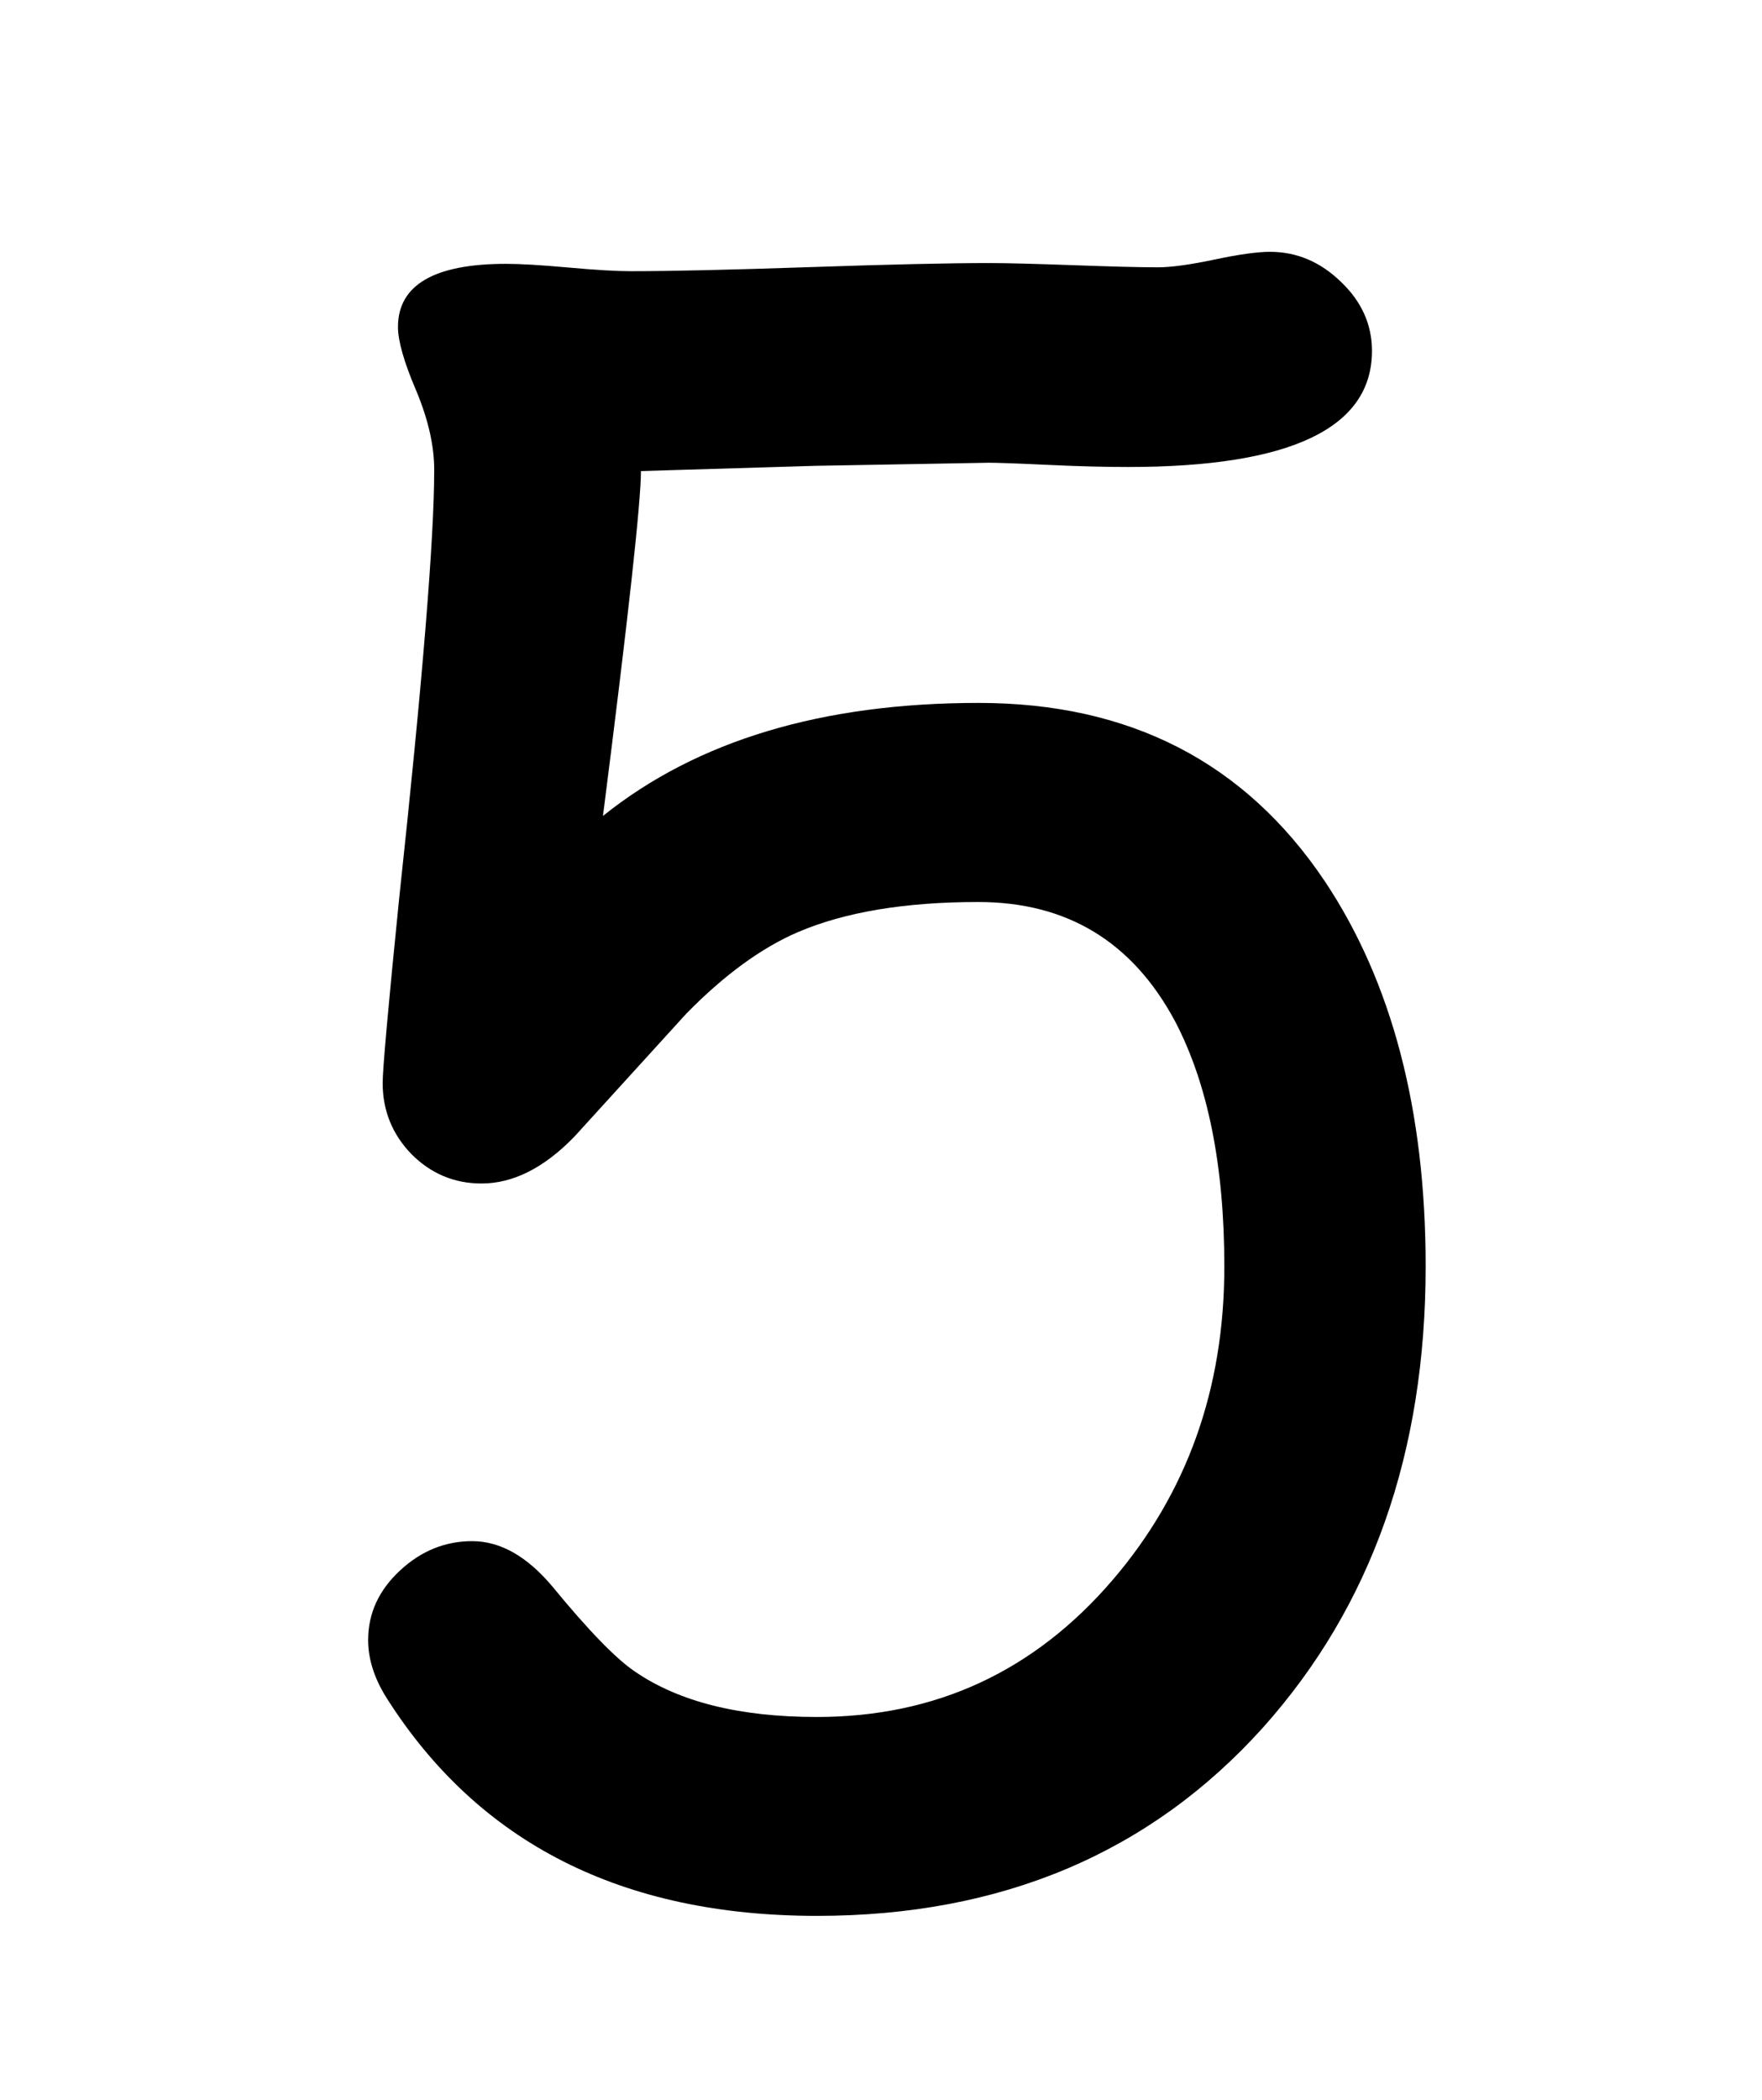 <?xml version="1.0" encoding="utf-8"?>
<!-- Generator: Adobe Illustrator 15.0.0, SVG Export Plug-In . SVG Version: 6.00 Build 0)  -->
<!DOCTYPE svg PUBLIC "-//W3C//DTD SVG 1.1//EN" "http://www.w3.org/Graphics/SVG/1.1/DTD/svg11.dtd">
<svg version="1.1" id="Layer_1" xmlns="http://www.w3.org/2000/svg" xmlns:xlink="http://www.w3.org/1999/xlink" x="0px" y="0px"
	 width="9.094px" height="10.833px" viewBox="1.208 0 9.094 10.833" enable-background="new 1.208 0 9.094 10.833"
	 xml:space="preserve">
<g>
	<path d="M5.425,9.883c-1.006,0-1.746-0.375-2.221-1.123C3.14,8.659,3.108,8.558,3.108,8.461c0-0.139,0.055-0.258,0.165-0.36
		S3.507,7.95,3.645,7.95c0.145,0,0.283,0.078,0.414,0.234c0.188,0.229,0.33,0.374,0.425,0.438c0.23,0.158,0.543,0.235,0.94,0.235
		c0.613,0,1.121-0.235,1.525-0.705c0.385-0.448,0.578-0.987,0.578-1.618c0-0.521-0.085-0.943-0.255-1.267
		c-0.22-0.41-0.558-0.614-1.015-0.614c-0.379,0-0.689,0.052-0.93,0.155C5.138,4.889,4.945,5.03,4.75,5.229L4.171,5.865
		c-0.156,0.16-0.315,0.24-0.478,0.24c-0.142,0-0.262-0.052-0.361-0.151C3.233,5.852,3.183,5.729,3.183,5.587
		c0-0.071,0.028-0.388,0.085-0.951c0.121-1.122,0.181-1.859,0.181-2.212c0-0.125-0.031-0.261-0.093-0.409
		C3.293,1.868,3.262,1.758,3.262,1.687c0-0.217,0.187-0.326,0.558-0.326c0.071,0,0.178,0.006,0.321,0.019
		c0.144,0.013,0.25,0.019,0.321,0.019c0.206,0,0.514-0.007,0.925-0.021c0.411-0.014,0.719-0.021,0.924-0.021
		c0.097,0,0.241,0.004,0.437,0.011c0.194,0.007,0.34,0.011,0.436,0.011c0.066,0,0.165-0.013,0.292-0.04
		c0.127-0.027,0.224-0.04,0.286-0.04c0.139,0,0.261,0.052,0.367,0.155c0.106,0.101,0.16,0.22,0.16,0.356
		c0,0.399-0.42,0.599-1.26,0.599c-0.109,0-0.248-0.003-0.414-0.011C6.447,2.39,6.347,2.387,6.312,2.387L5.414,2.403L4.516,2.43
		c0,0.16-0.065,0.753-0.196,1.779C4.805,3.82,5.451,3.626,6.259,3.626c0.78,0,1.374,0.306,1.786,0.919
		c0.347,0.52,0.521,1.183,0.521,1.987c0,0.963-0.28,1.754-0.839,2.379C7.144,9.559,6.376,9.883,5.425,9.883z"/>
</g>
</svg>
